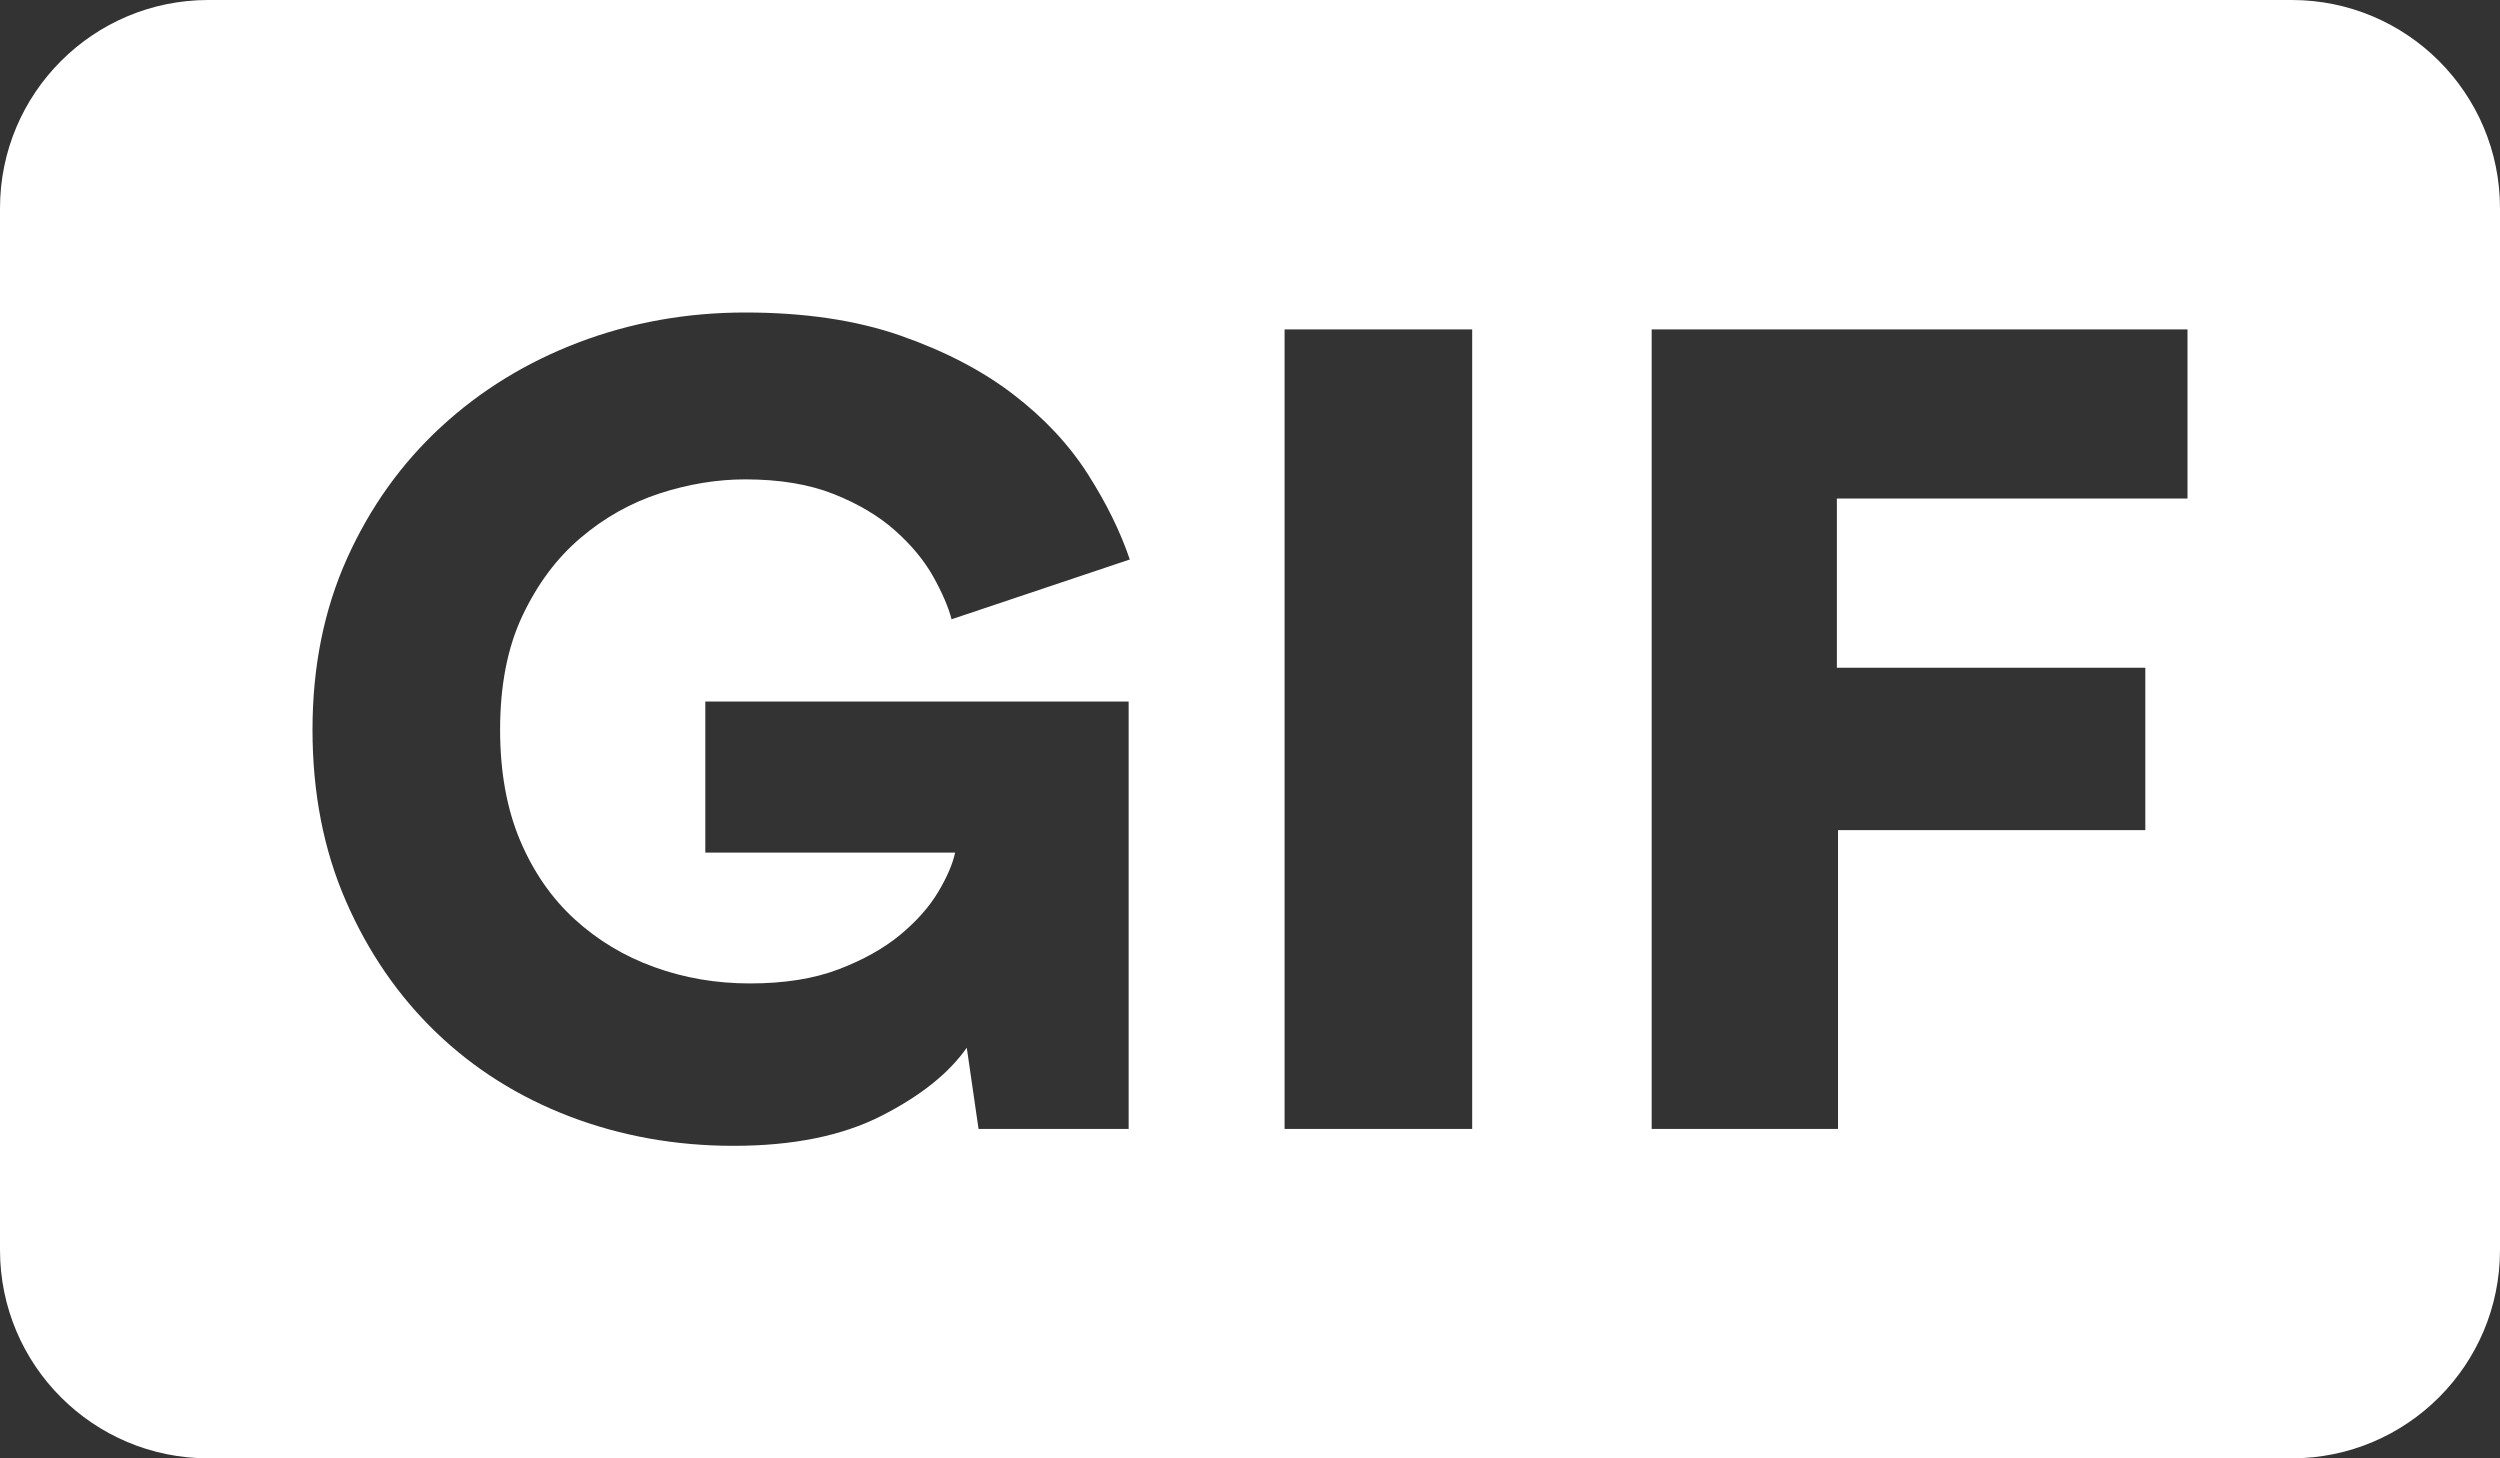 <?xml version="1.0" encoding="UTF-8"?>
<svg width="24px" height="14px" viewBox="0 0 24 14" version="1.1" xmlns="http://www.w3.org/2000/svg" xmlns:xlink="http://www.w3.org/1999/xlink">
    <rect x="0" y="0" width="24" height="14" fill="#333333" stroke="none"/>
    <!-- Generator: Sketch 52.6 (67491) - http://www.bohemiancoding.com/sketch -->
    <title>Gif-icon</title>
    <desc>Created with Sketch.</desc>
    <g id="Dark-mode" stroke="none" stroke-width="1" fill="none" fill-rule="evenodd">
        <g id="Dark-mode:-Inbox" transform="translate(-998, -101)" fill="#FFFFFF">
            <g id="Group-30" transform="translate(388, 80)">
                <g id="Group-9" transform="translate(578, 21)">
                    <path d="M34,0 L54,0 C55.105,-2.02906125e-16 56,0.895 56,2 L56,12 C56,13.105 55.105,14 54,14 L34,14 C32.895,14 32,13.105 32,12 L32,2 C32,0.895 32.895,2.02906125e-16 34,0 Z M41.394,10.838 L42.835,10.838 L42.835,6.735 L38.771,6.735 L38.771,8.185 L41.169,8.185 C41.146,8.294 41.092,8.42 41.006,8.564 C40.919,8.709 40.797,8.846 40.64,8.976 C40.482,9.106 40.285,9.216 40.049,9.306 C39.812,9.396 39.529,9.441 39.199,9.441 C38.876,9.441 38.57,9.389 38.281,9.284 C37.992,9.18 37.737,9.026 37.516,8.824 C37.295,8.622 37.12,8.369 36.992,8.066 C36.865,7.763 36.801,7.41 36.801,7.005 C36.801,6.58 36.872,6.215 37.015,5.912 C37.158,5.609 37.343,5.36 37.572,5.165 C37.801,4.97 38.054,4.828 38.332,4.737 C38.61,4.647 38.884,4.602 39.154,4.602 C39.484,4.602 39.767,4.649 40.004,4.743 C40.24,4.837 40.437,4.954 40.595,5.095 C40.752,5.235 40.874,5.383 40.961,5.539 C41.047,5.694 41.105,5.829 41.135,5.945 L42.846,5.371 C42.756,5.104 42.621,4.83 42.441,4.548 C42.261,4.267 42.023,4.012 41.726,3.785 C41.43,3.558 41.069,3.37 40.645,3.222 C40.221,3.074 39.724,3 39.154,3 C38.591,3 38.058,3.096 37.555,3.287 C37.053,3.478 36.612,3.749 36.233,4.099 C35.854,4.449 35.553,4.869 35.332,5.36 C35.111,5.851 35,6.399 35,7.005 C35,7.612 35.107,8.16 35.321,8.651 C35.535,9.142 35.824,9.562 36.188,9.912 C36.552,10.262 36.979,10.531 37.471,10.719 C37.962,10.906 38.486,11 39.041,11 C39.612,11 40.084,10.904 40.46,10.713 C40.835,10.522 41.109,10.304 41.281,10.058 L41.394,10.838 Z M44.332,10.838 L46.133,10.838 L46.133,3.162 L44.332,3.162 L44.332,10.838 Z M47.856,10.838 L49.645,10.838 L49.645,7.969 L52.595,7.969 L52.595,6.41 L49.634,6.41 L49.634,4.786 L53,4.786 L53,3.162 L47.856,3.162 L47.856,10.838 Z" id="Gif-icon"></path>
                </g>
            </g>
        </g>
    </g>
</svg>